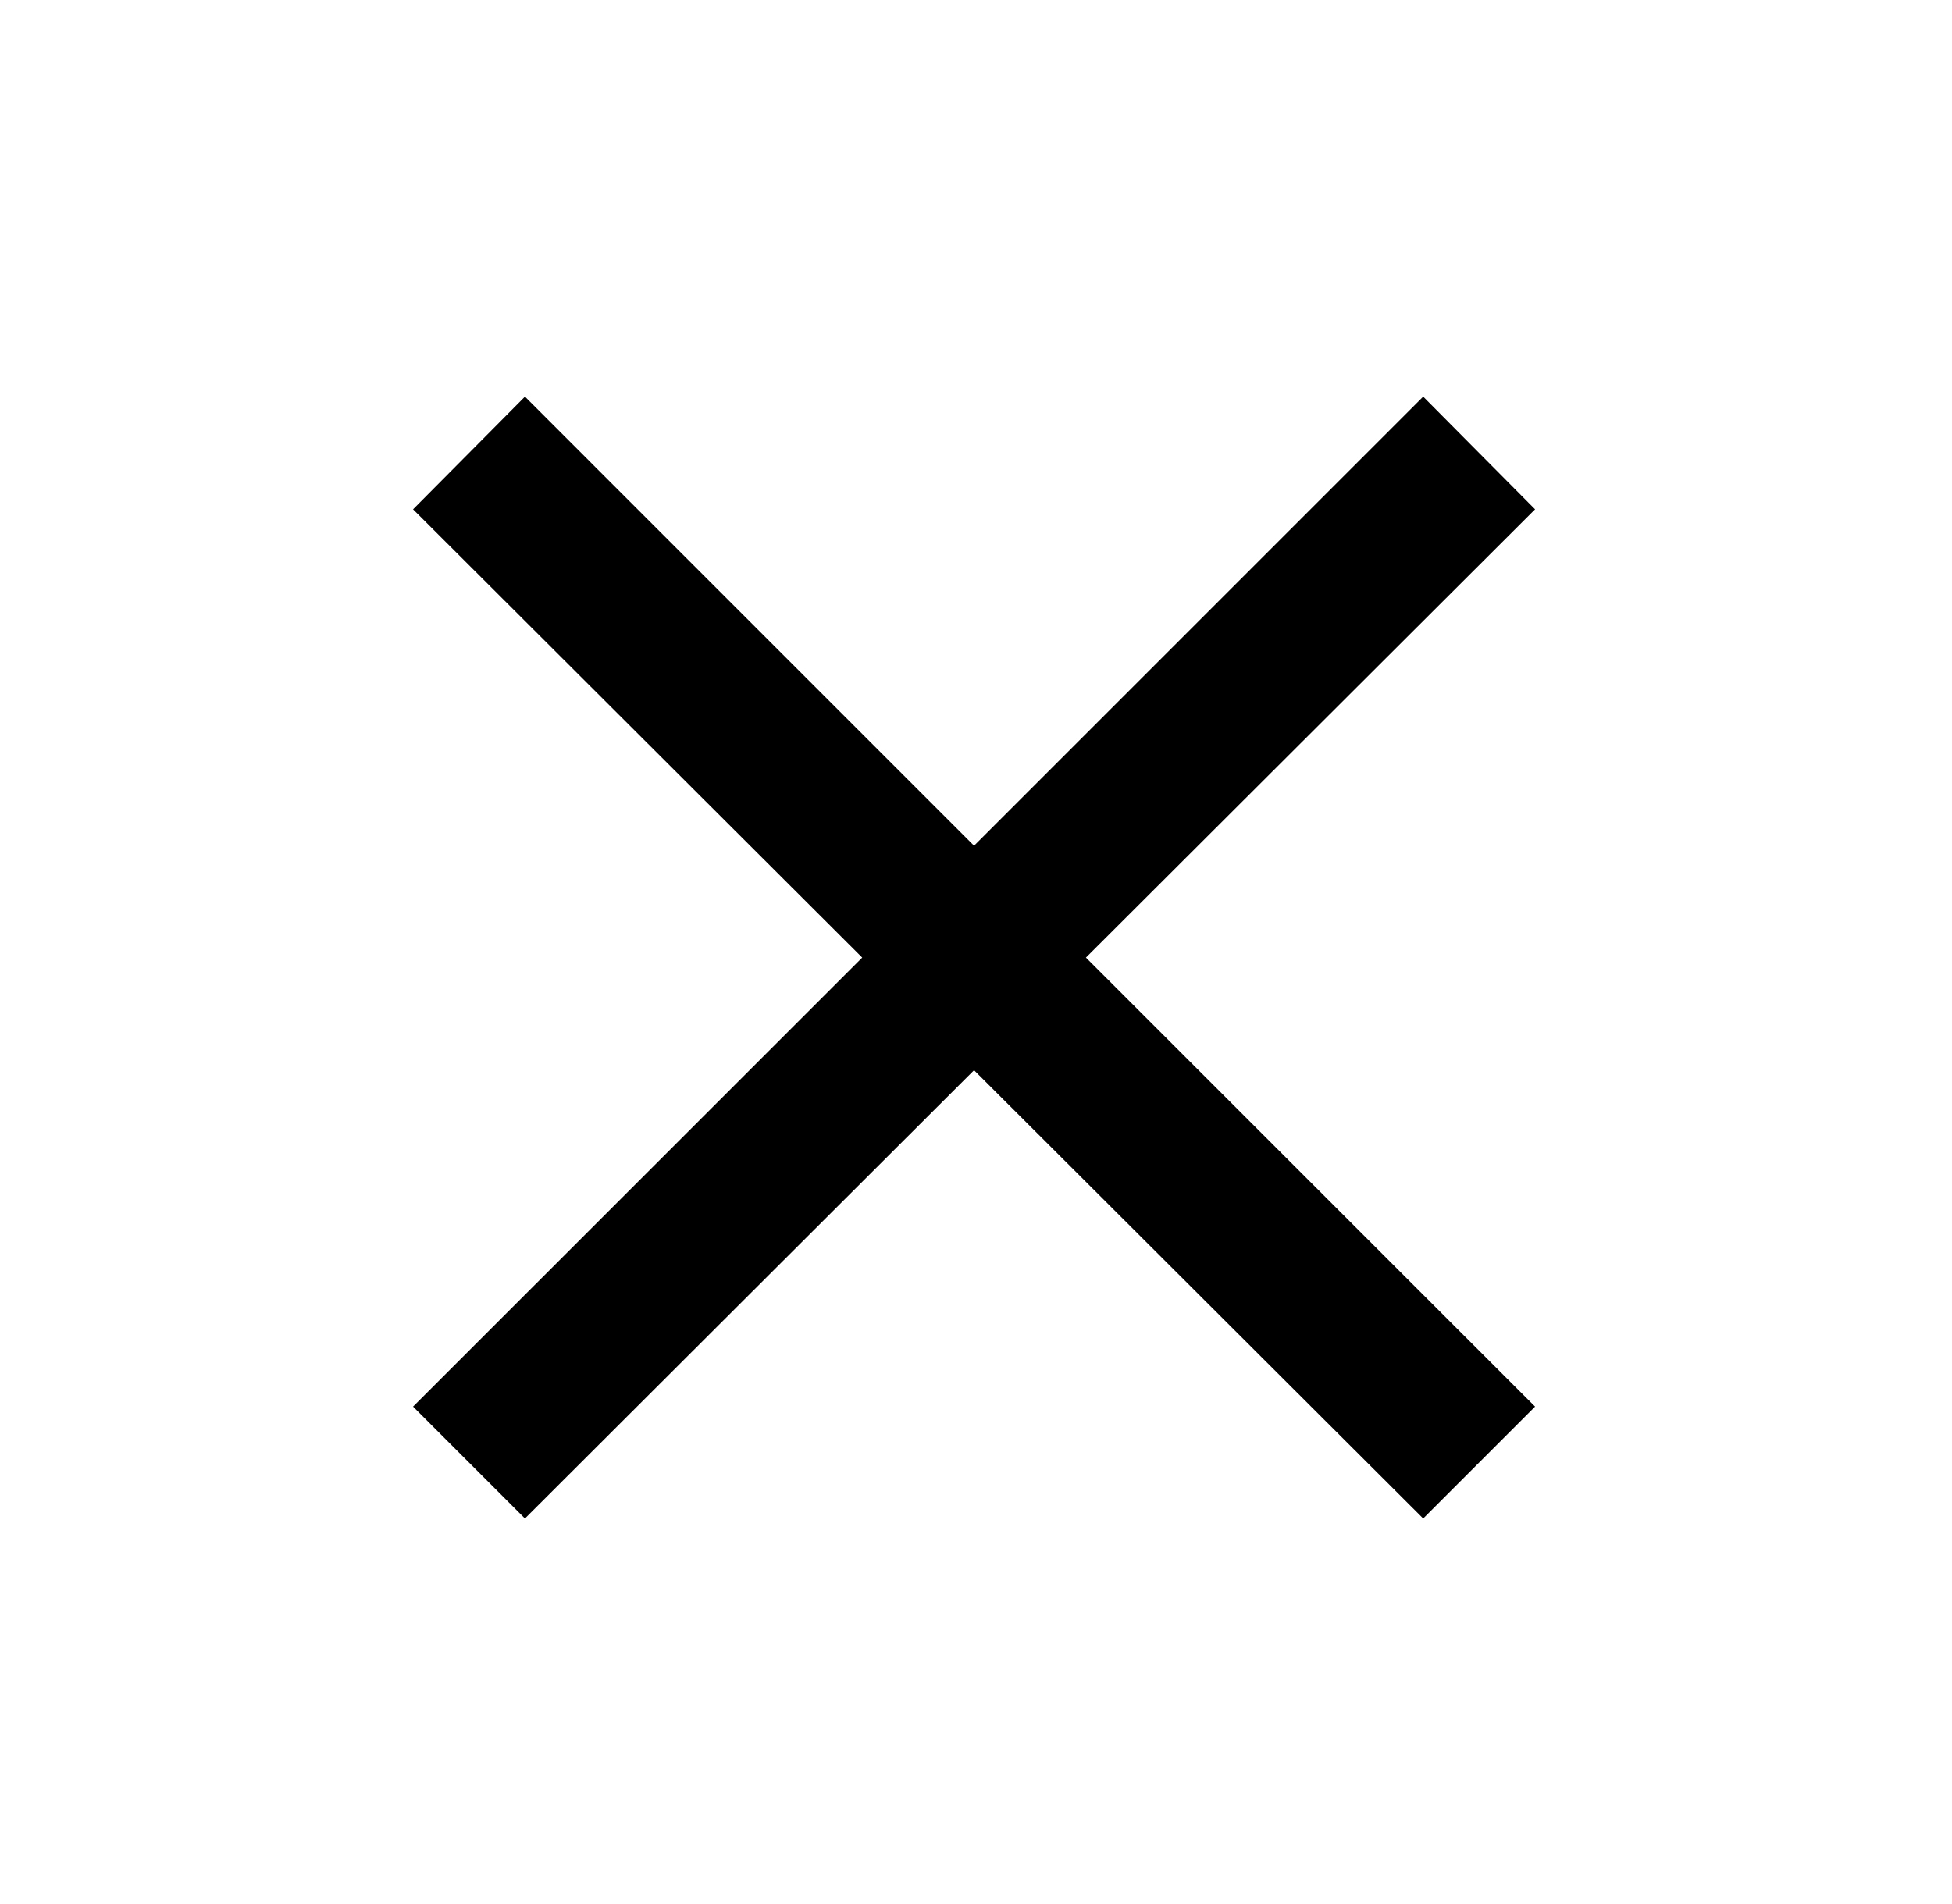 <svg viewBox="0 0 41 40">
<path d="M32.243 10.7L29.893 8.333L20.459 17.767L11.026 8.333L8.676 10.7L18.11 20.117L8.676 29.55L11.026 31.9L20.459 22.483L29.893 31.9L32.243 29.55L22.809 20.117L32.243 10.7Z" fill="currentColor"/>
</svg>
